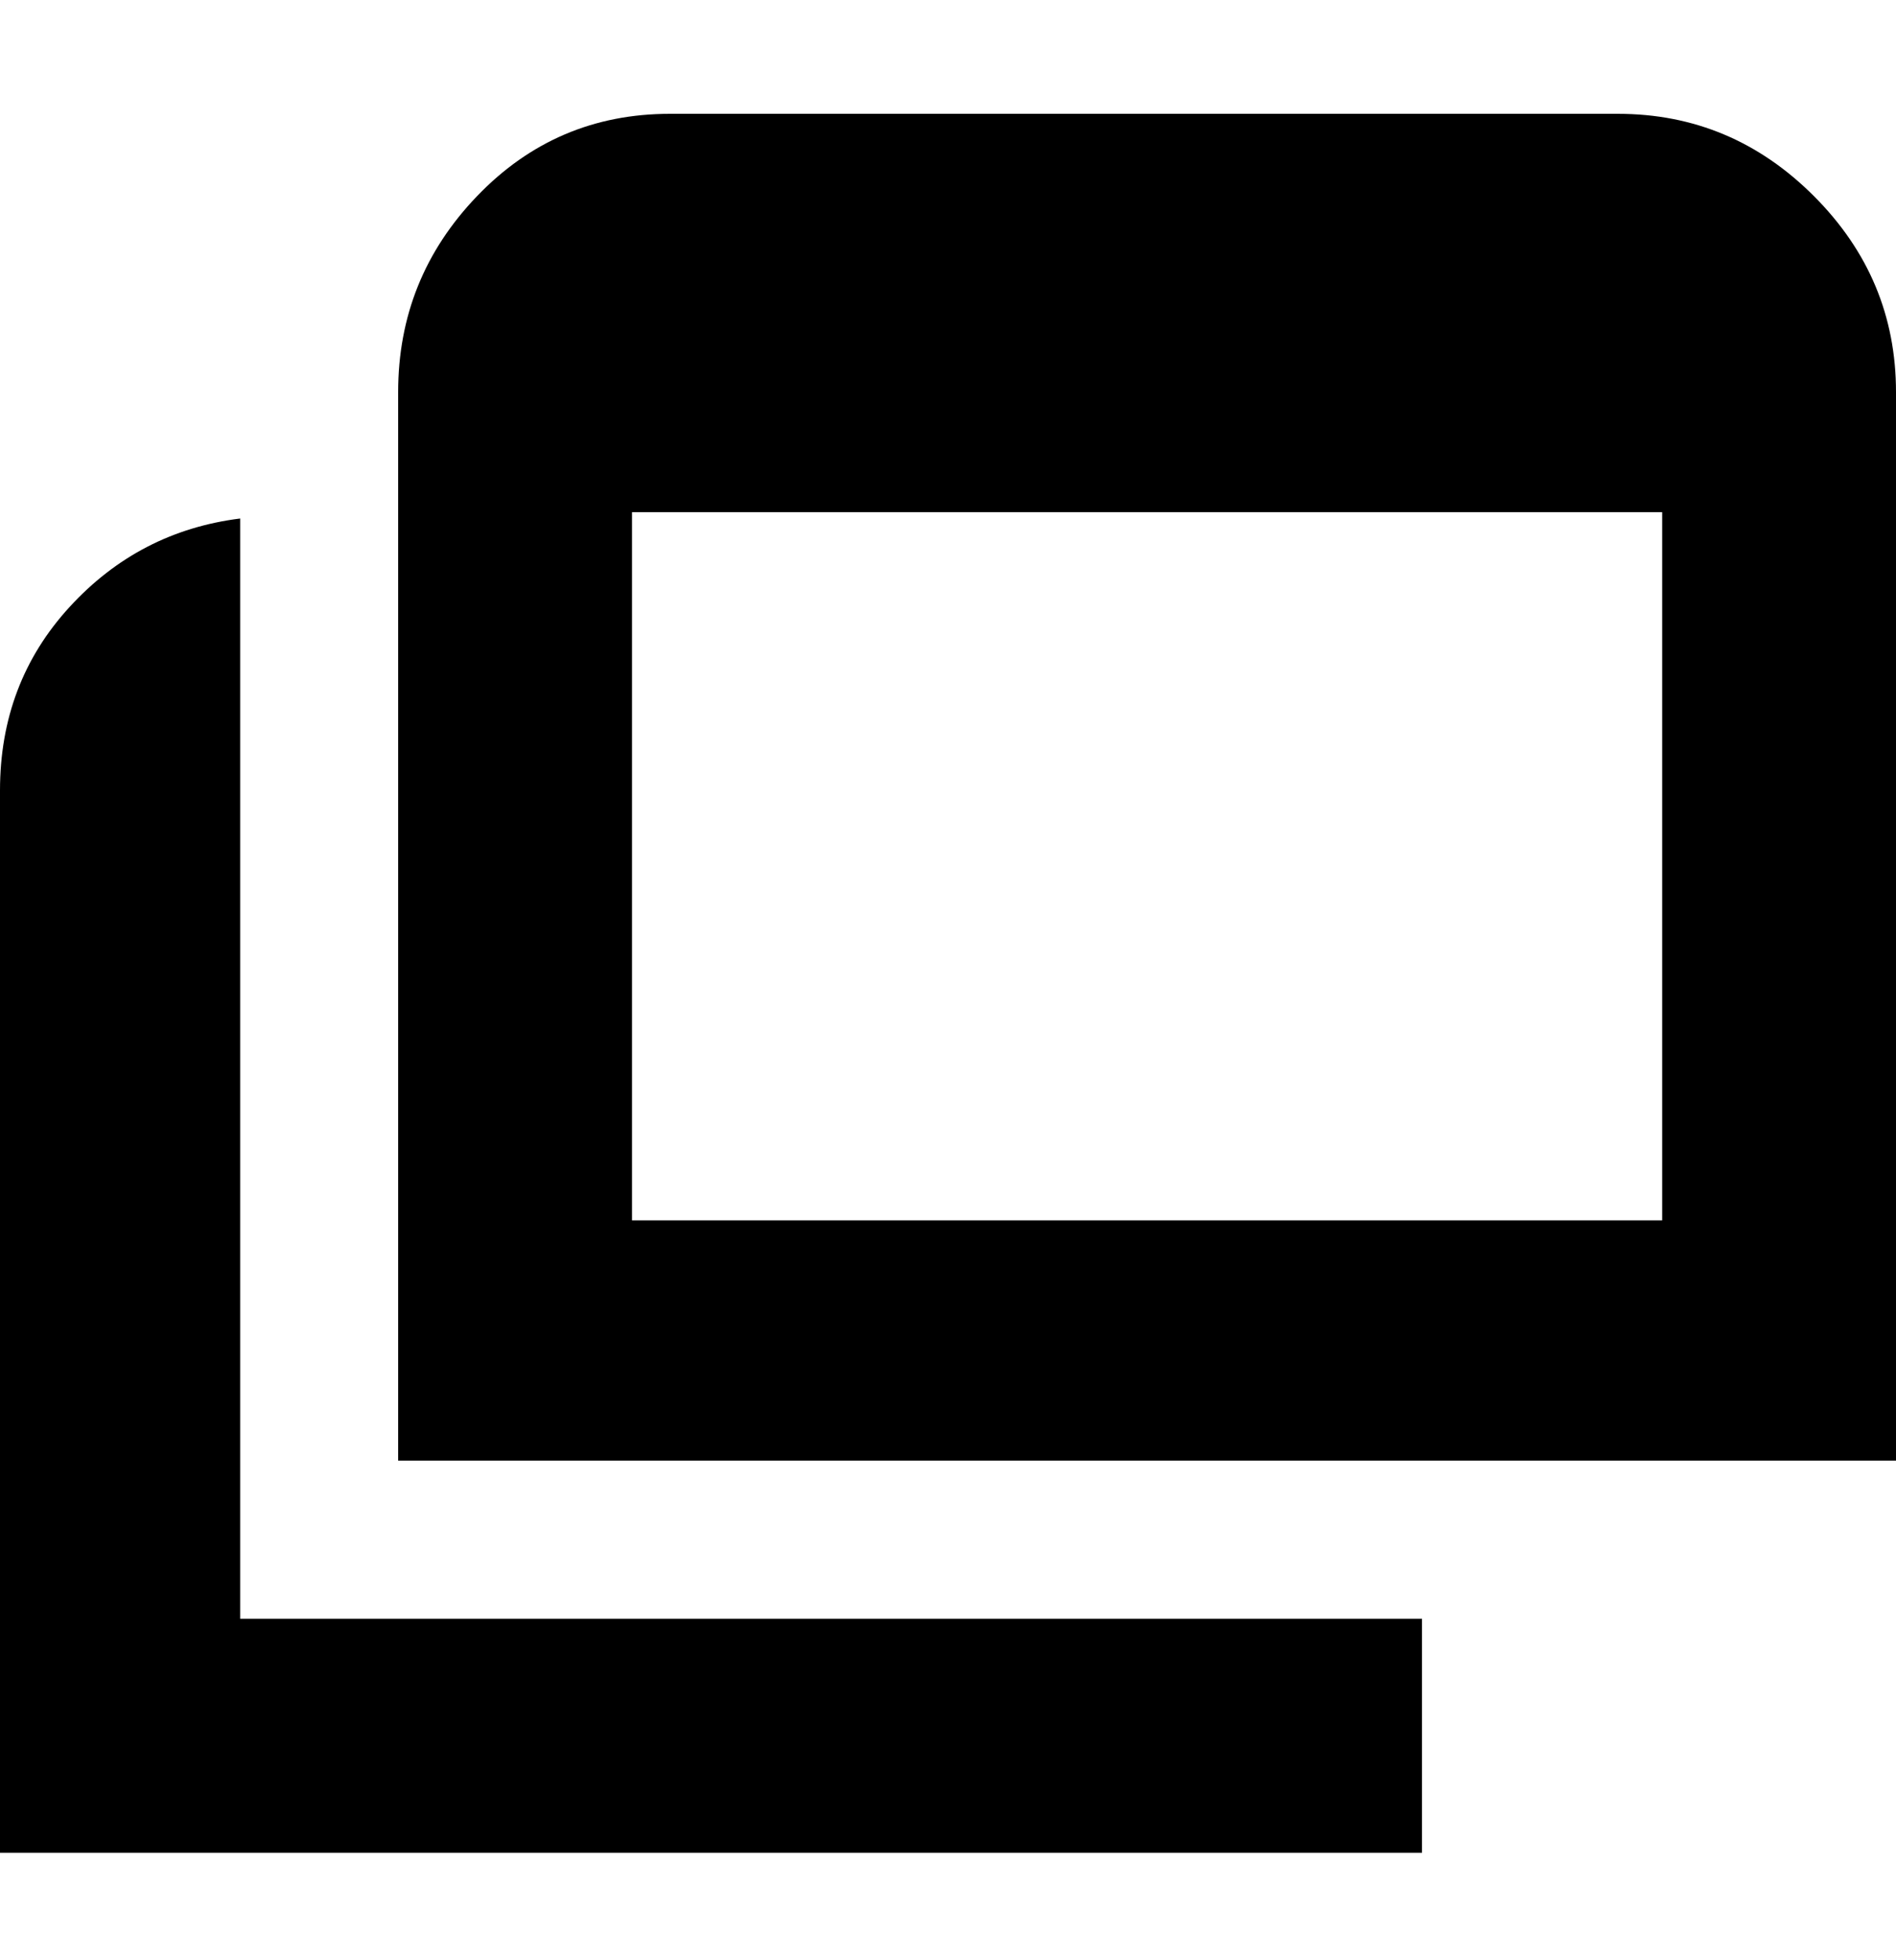 <svg viewBox="0 0 300 310" xmlns="http://www.w3.org/2000/svg"><path d="M256 18H106q-18 0-30.5 13T63 62v169h237V62q0-18-13-31t-31-13zM100 193V81h163v112H100zm-62 63h187v37H0V125q0-17 11-29t27-14v174z"/></svg>